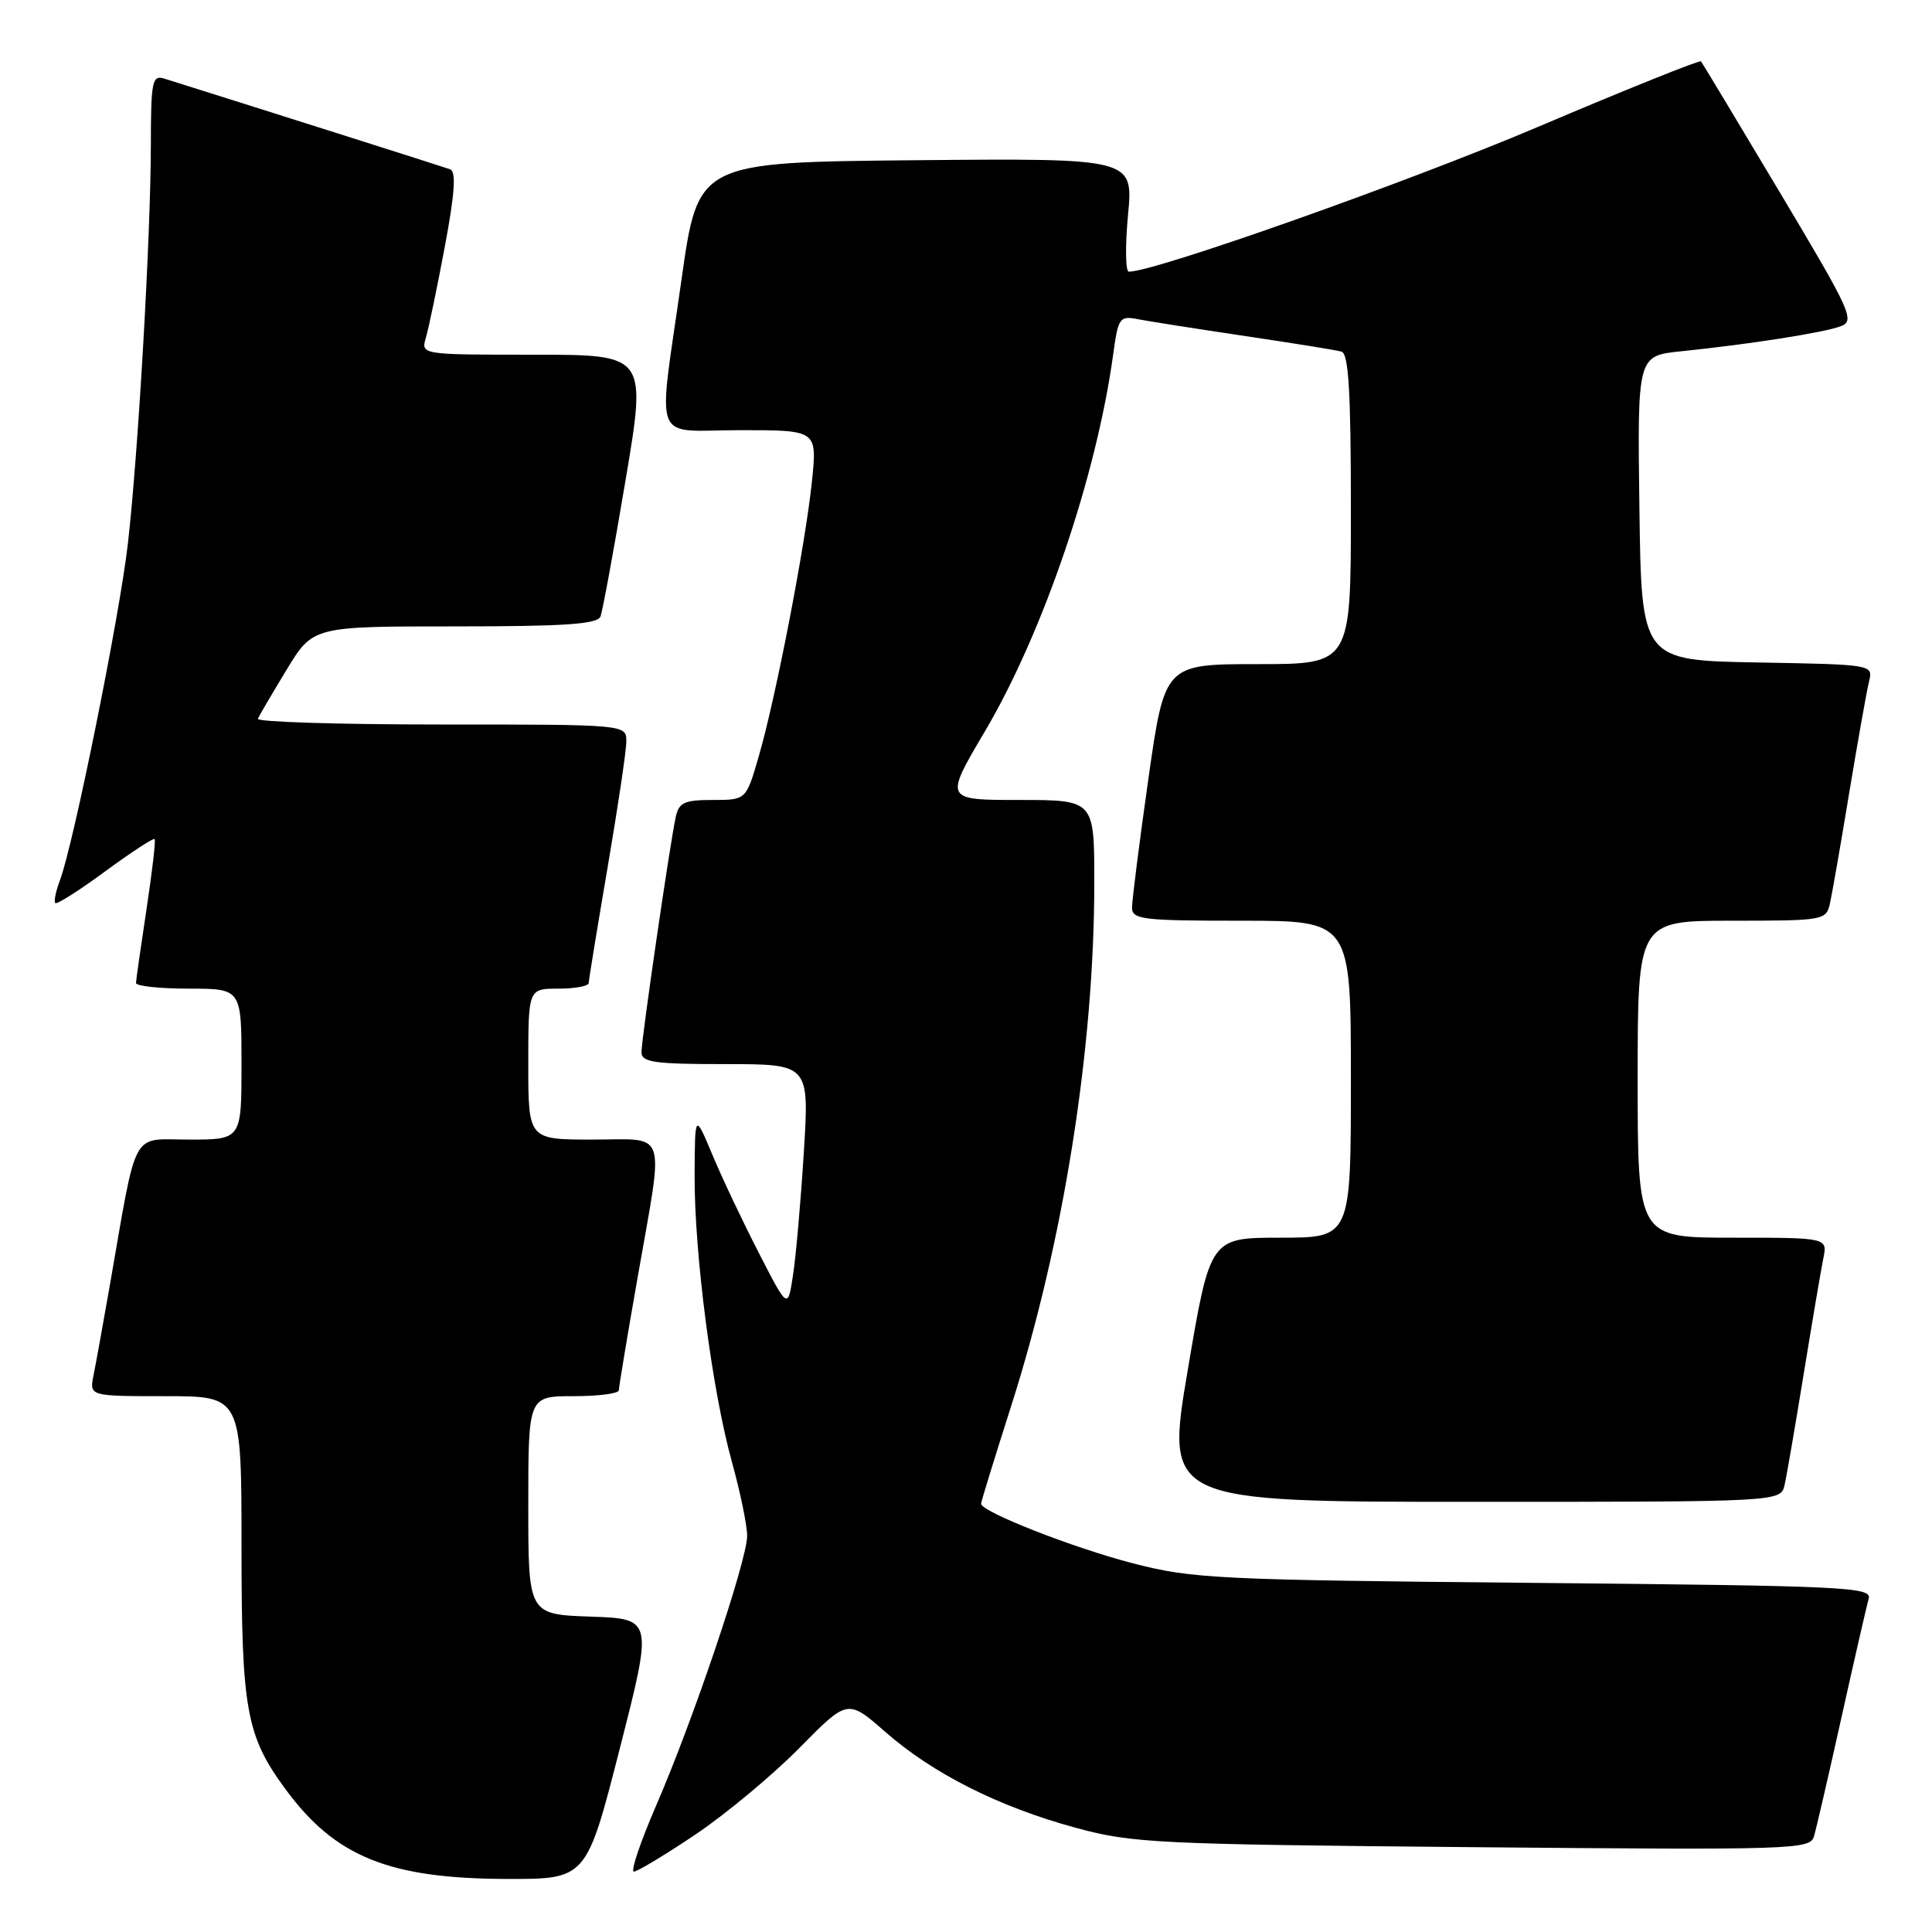 <?xml version="1.0" encoding="UTF-8" standalone="no"?>
<!DOCTYPE svg PUBLIC "-//W3C//DTD SVG 1.1//EN" "http://www.w3.org/Graphics/SVG/1.1/DTD/svg11.dtd" >
<svg xmlns="http://www.w3.org/2000/svg" xmlns:xlink="http://www.w3.org/1999/xlink" version="1.1" viewBox="0 0 256 256">
 <g >
 <path fill="currentColor"
d=" M 82.11 231.75 C 86.52 214.50 86.52 214.50 78.26 214.21 C 70.00 213.92 70.00 213.92 70.00 199.46 C 70.00 185.00 70.00 185.00 76.00 185.00 C 79.30 185.00 82.00 184.65 82.00 184.22 C 82.00 183.80 83.12 177.04 84.50 169.20 C 88.00 149.22 88.59 151.00 78.50 151.00 C 70.00 151.00 70.00 151.00 70.00 141.00 C 70.00 131.00 70.00 131.00 74.00 131.00 C 76.20 131.00 78.00 130.66 78.01 130.25 C 78.01 129.84 79.14 122.97 80.50 115.00 C 81.86 107.03 82.99 99.49 82.99 98.25 C 83.00 96.00 83.00 96.00 58.42 96.00 C 44.90 96.00 33.98 95.66 34.17 95.24 C 34.35 94.81 36.07 91.89 37.98 88.74 C 41.47 83.00 41.47 83.00 60.27 83.00 C 74.93 83.00 79.17 82.71 79.57 81.68 C 79.85 80.95 81.34 72.85 82.88 63.68 C 85.69 47.00 85.69 47.00 70.73 47.00 C 55.77 47.00 55.77 47.00 56.43 44.75 C 56.80 43.51 57.93 38.08 58.94 32.68 C 60.27 25.58 60.46 22.74 59.64 22.43 C 58.76 22.11 33.63 14.14 21.75 10.41 C 20.17 9.92 20.00 10.77 19.99 19.18 C 19.97 31.37 18.32 59.99 16.95 72.00 C 15.85 81.65 9.73 111.94 7.93 116.68 C 7.39 118.11 7.12 119.45 7.33 119.66 C 7.54 119.87 10.52 117.98 13.95 115.45 C 17.39 112.93 20.33 111.00 20.49 111.18 C 20.65 111.36 20.16 115.55 19.41 120.50 C 18.66 125.45 18.03 129.84 18.02 130.25 C 18.01 130.66 21.15 131.00 25.00 131.00 C 32.00 131.00 32.00 131.00 32.00 141.00 C 32.00 151.00 32.00 151.00 25.07 151.00 C 17.24 151.00 18.25 149.14 14.52 170.50 C 13.65 175.45 12.70 180.74 12.39 182.25 C 11.84 185.00 11.84 185.00 21.92 185.00 C 32.00 185.00 32.00 185.00 32.00 204.87 C 32.00 226.58 32.62 230.00 37.84 237.09 C 44.41 246.03 51.54 248.92 67.10 248.97 C 77.70 249.00 77.70 249.00 82.11 231.75 Z  M 92.17 243.07 C 96.20 240.35 102.38 235.21 105.91 231.63 C 112.32 225.12 112.32 225.12 117.31 229.49 C 123.64 235.03 132.32 239.40 142.50 242.18 C 150.04 244.23 153.07 244.38 195.16 244.76 C 237.76 245.14 239.84 245.08 240.36 243.33 C 240.66 242.32 242.31 235.20 244.02 227.50 C 245.73 219.80 247.35 212.75 247.61 211.83 C 248.05 210.29 244.53 210.13 203.29 209.74 C 161.19 209.35 157.99 209.19 150.05 207.13 C 142.12 205.07 130.00 200.31 130.00 199.25 C 130.00 198.98 131.79 193.18 133.97 186.35 C 140.92 164.60 145.00 138.93 145.00 116.89 C 145.00 106.00 145.00 106.00 135.06 106.00 C 125.13 106.00 125.13 106.00 130.51 96.90 C 138.22 83.84 145.29 63.09 147.50 46.97 C 148.18 42.04 148.34 41.82 150.86 42.31 C 152.31 42.59 158.68 43.59 165.00 44.53 C 171.32 45.47 177.06 46.39 177.75 46.59 C 178.70 46.85 179.00 51.90 179.00 67.47 C 179.00 88.00 179.00 88.00 166.66 88.00 C 154.33 88.00 154.33 88.00 152.16 103.25 C 150.97 111.64 150.00 119.29 150.00 120.25 C 150.00 121.84 151.36 122.00 164.50 122.00 C 179.00 122.00 179.00 122.00 179.00 143.00 C 179.00 164.00 179.00 164.00 169.67 164.00 C 160.35 164.00 160.35 164.00 157.39 181.50 C 154.43 199.00 154.43 199.00 195.20 199.00 C 235.96 199.00 235.96 199.00 236.47 196.75 C 236.75 195.51 237.89 188.88 239.01 182.00 C 240.13 175.12 241.29 168.26 241.60 166.75 C 242.16 164.00 242.16 164.00 229.58 164.00 C 217.00 164.00 217.00 164.00 217.00 143.00 C 217.00 122.00 217.00 122.00 229.48 122.00 C 241.61 122.00 241.98 121.94 242.47 119.75 C 242.75 118.51 243.91 111.88 245.04 105.00 C 246.18 98.12 247.36 91.50 247.66 90.28 C 248.20 88.06 248.15 88.05 232.85 87.78 C 217.50 87.50 217.50 87.50 217.23 67.32 C 216.96 47.15 216.96 47.15 222.73 46.55 C 231.86 45.61 241.59 44.09 243.87 43.24 C 245.84 42.52 245.34 41.41 235.83 25.48 C 230.25 16.14 225.56 8.33 225.39 8.13 C 225.23 7.93 215.51 11.83 203.80 16.81 C 186.46 24.17 153.05 36.00 149.58 36.00 C 149.13 36.00 149.08 32.62 149.47 28.48 C 150.17 20.97 150.17 20.97 121.34 21.23 C 92.50 21.50 92.50 21.50 90.31 37.00 C 87.14 59.44 86.19 57.00 98.14 57.00 C 108.28 57.00 108.28 57.00 107.59 63.75 C 106.74 72.07 102.79 92.50 100.53 100.25 C 98.86 106.00 98.86 106.00 94.45 106.00 C 90.69 106.00 89.96 106.33 89.54 108.25 C 88.78 111.70 85.00 137.64 85.00 139.42 C 85.00 140.76 86.66 141.00 96.12 141.00 C 107.24 141.00 107.24 141.00 106.51 152.70 C 106.11 159.13 105.47 166.44 105.08 168.95 C 104.39 173.50 104.39 173.50 100.54 166.00 C 98.42 161.88 95.65 156.03 94.39 153.00 C 92.08 147.50 92.08 147.50 92.04 155.70 C 91.99 166.03 94.36 184.30 96.99 193.74 C 98.09 197.72 99.00 202.11 99.00 203.51 C 99.00 206.75 91.87 227.89 86.94 239.25 C 84.86 244.06 83.53 248.00 83.99 248.00 C 84.45 248.00 88.13 245.78 92.17 243.07 Z "/>
</g>
</svg>